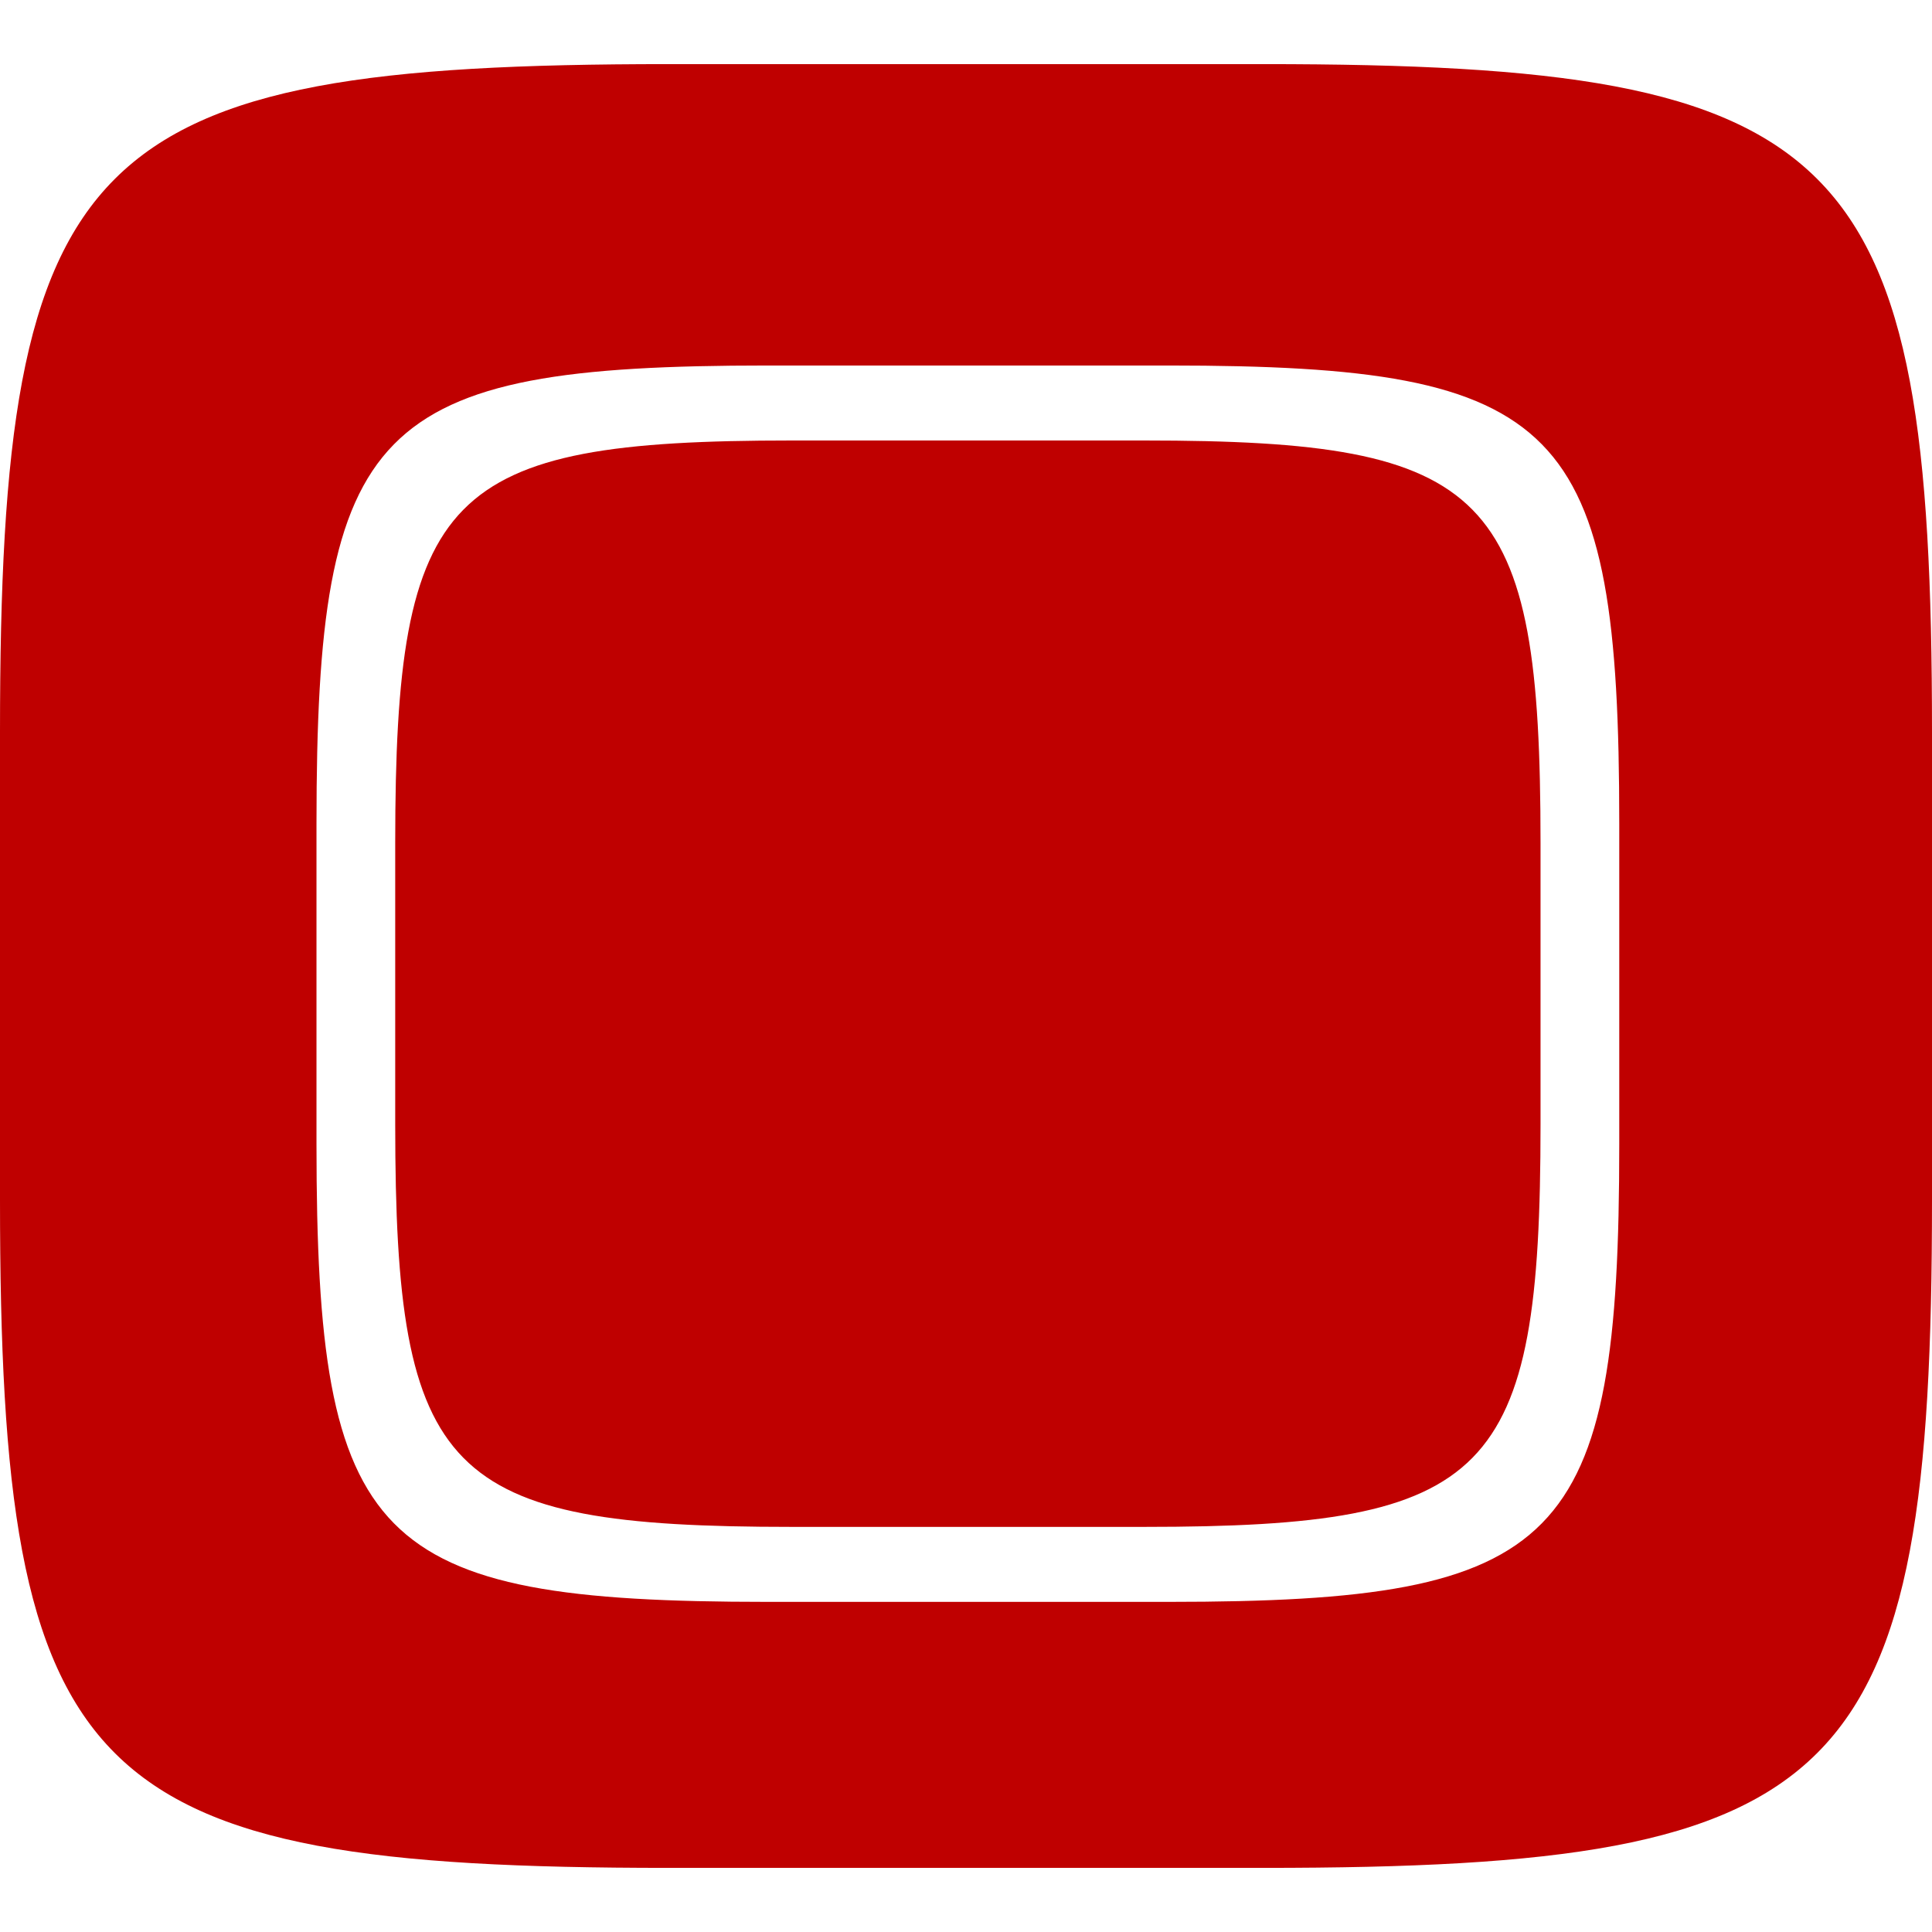 
<svg xmlns="http://www.w3.org/2000/svg" xmlns:xlink="http://www.w3.org/1999/xlink" width="16px" height="16px" viewBox="0 0 16 16" version="1.1">
<g id="surface1">
<path style=" stroke:none;fill-rule:evenodd;fill:#bf0000;fill-opacity:1;" d="M 10.465 0.531 C 15.309 0.531 16 1.223 16 6.062 L 16 9.938 C 16 14.777 15.309 15.469 10.465 15.469 L 5.535 15.469 C 0.691 15.469 0 14.777 0 9.938 L 0 6.062 C 0 1.223 0.691 0.531 5.535 0.531 Z M 6.555 3.648 C 3.684 3.648 3.273 4.066 3.273 6.98 L 3.273 9.312 C 3.273 12.23 3.684 12.645 6.555 12.645 L 9.477 12.645 C 12.348 12.645 12.758 12.23 12.758 9.312 L 12.758 6.98 C 12.758 4.066 12.348 3.648 9.477 3.648 Z M 6.355 3.027 C 3.086 3.027 2.621 3.504 2.621 6.82 L 2.621 9.477 C 2.621 12.793 3.086 13.266 6.355 13.266 L 9.68 13.266 C 12.945 13.266 13.41 12.793 13.41 9.477 L 13.41 6.82 C 13.41 3.504 12.945 3.027 9.68 3.027 Z M 6.355 3.027 "/>
</g>
</svg>
